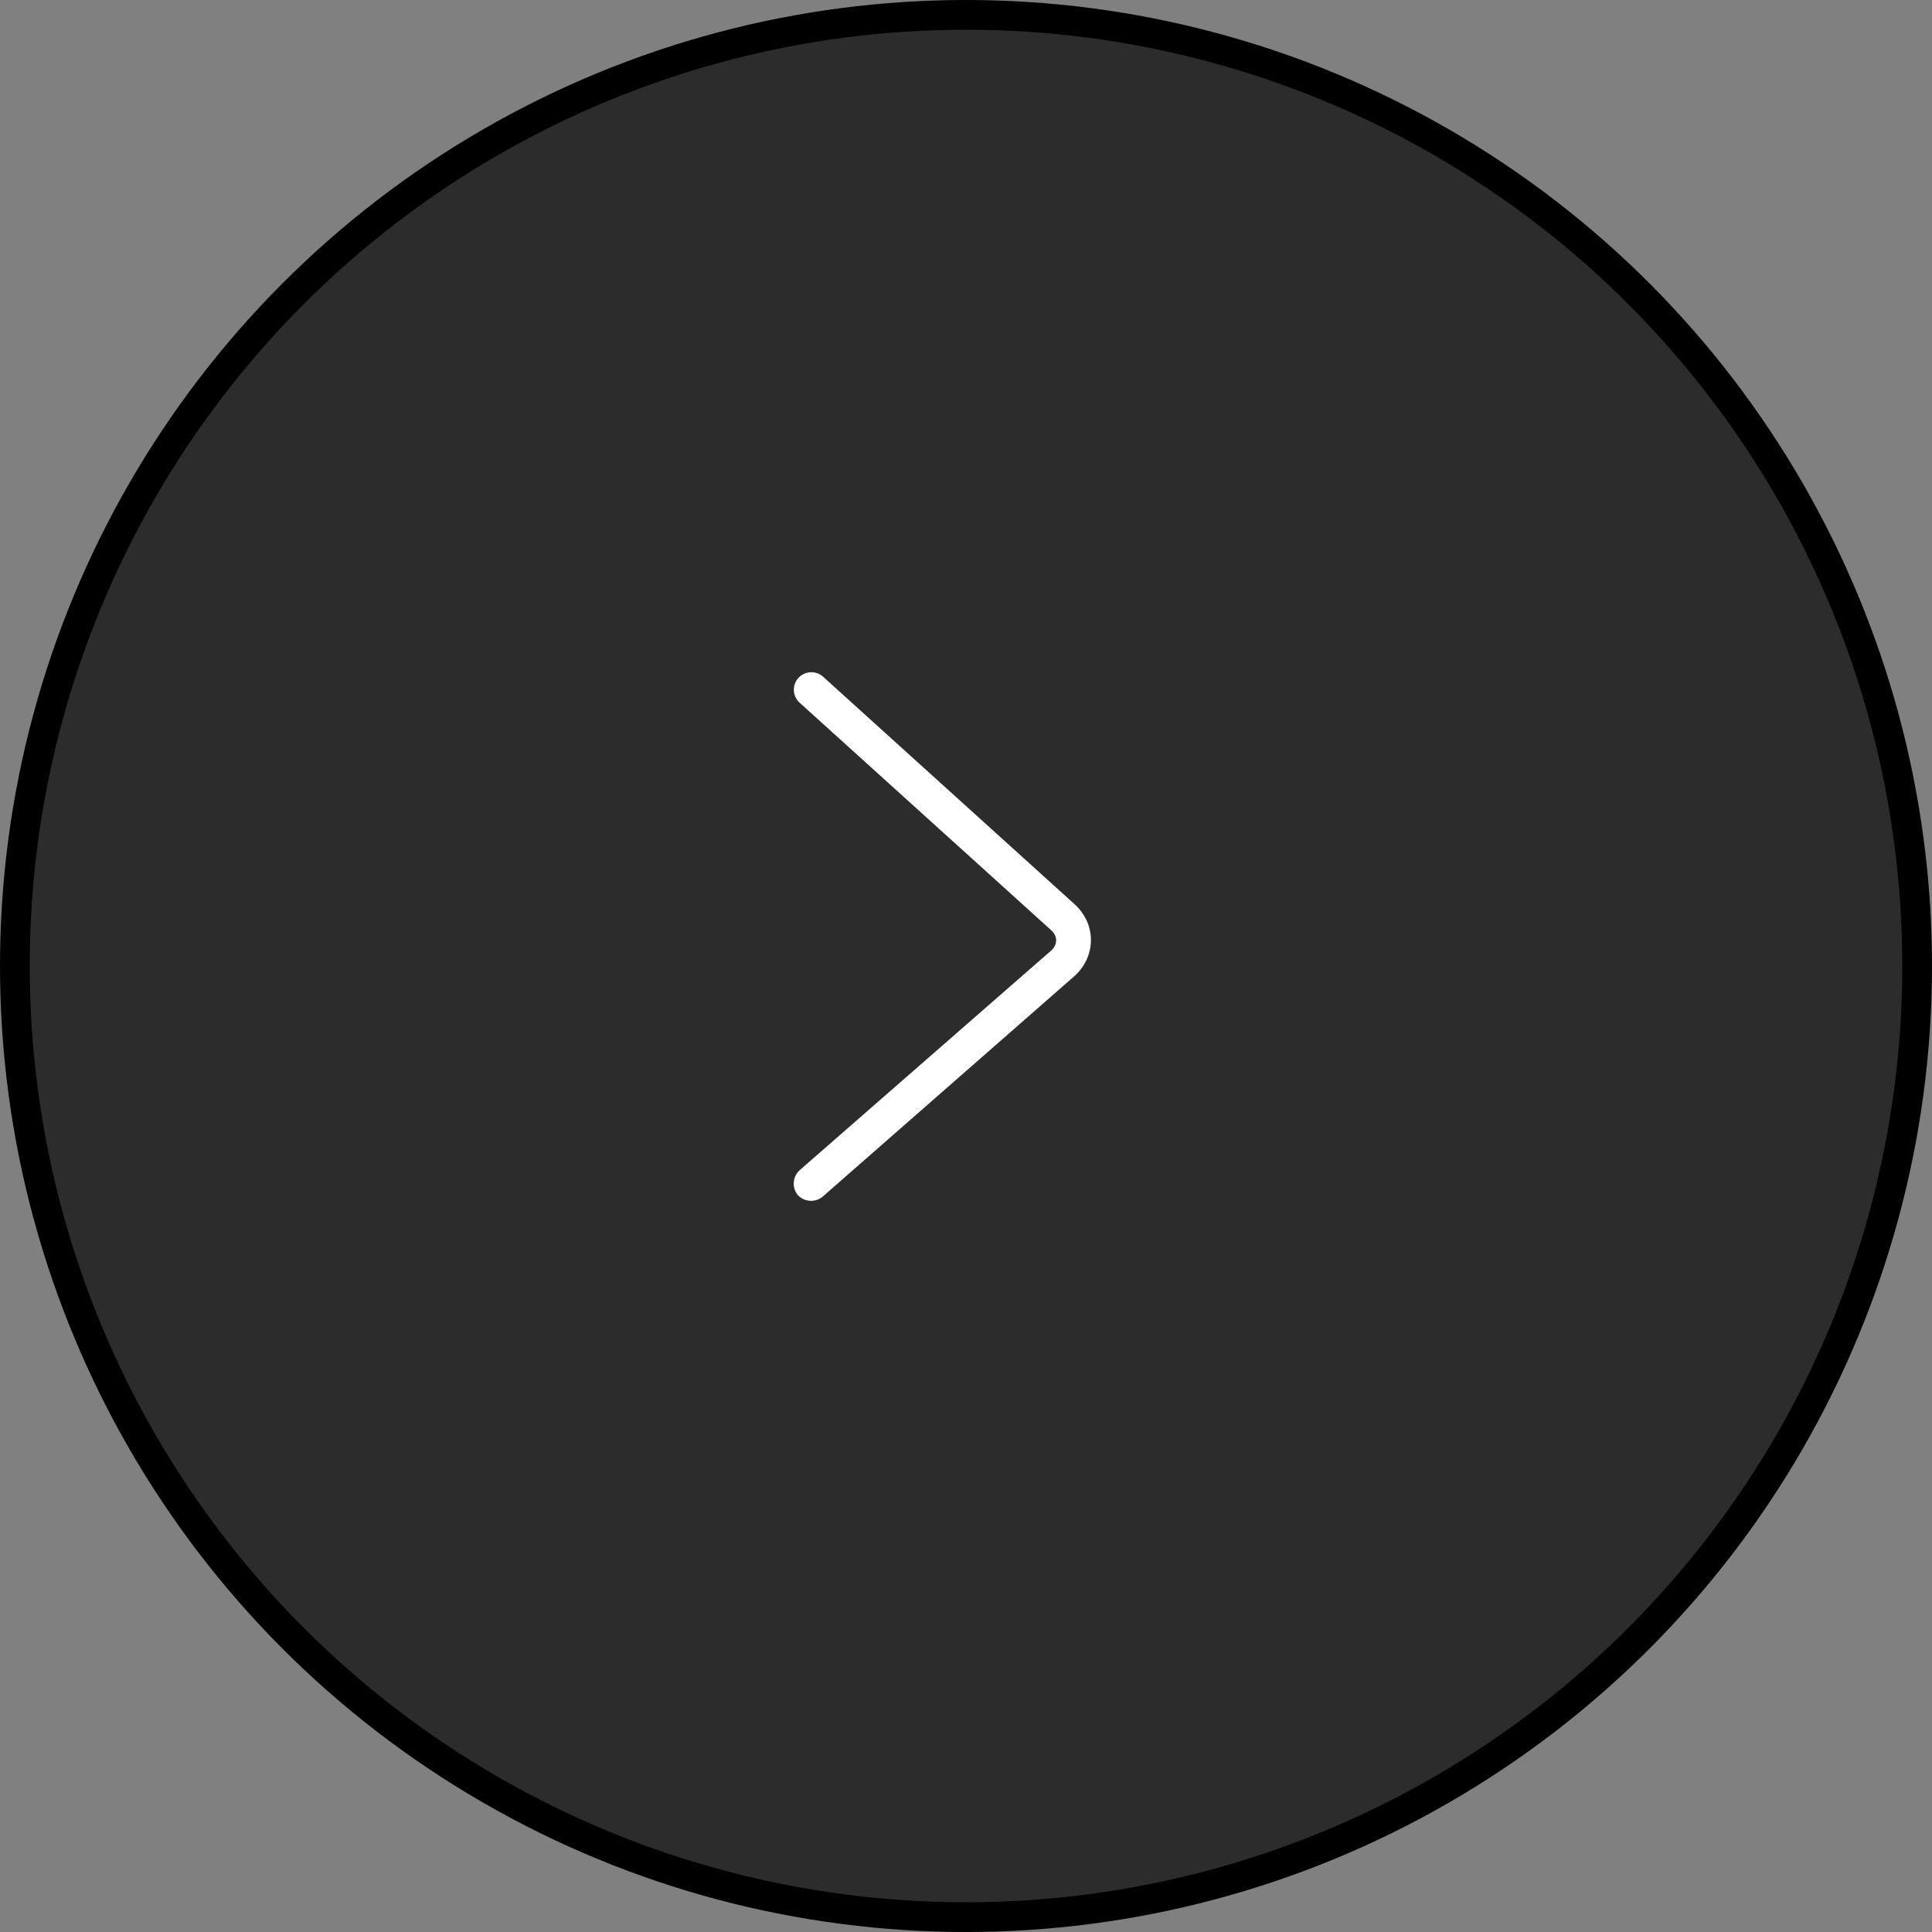<svg width="65" height="65" viewBox="0 0 65 65" fill="none" xmlns="http://www.w3.org/2000/svg">
<rect x="0" y="0" width="65" height="65" fill="#808080" stroke="none"/>
<circle cx="32.5" cy="32.5" r="32" fill="#2C2C2C" stroke="black"/>
<path d="M27.691 22.767C27.45 22.549 27.078 22.571 26.859 22.811C26.64 23.052 26.662 23.424 26.903 23.642L35.369 31.299C35.587 31.496 35.587 31.78 35.369 31.977L26.903 39.371C26.662 39.589 26.64 39.961 26.837 40.202C27.056 40.443 27.428 40.464 27.669 40.267L36.134 32.852C36.878 32.196 36.9 31.102 36.156 30.424L27.691 22.767Z" fill="white"/>
</svg>
